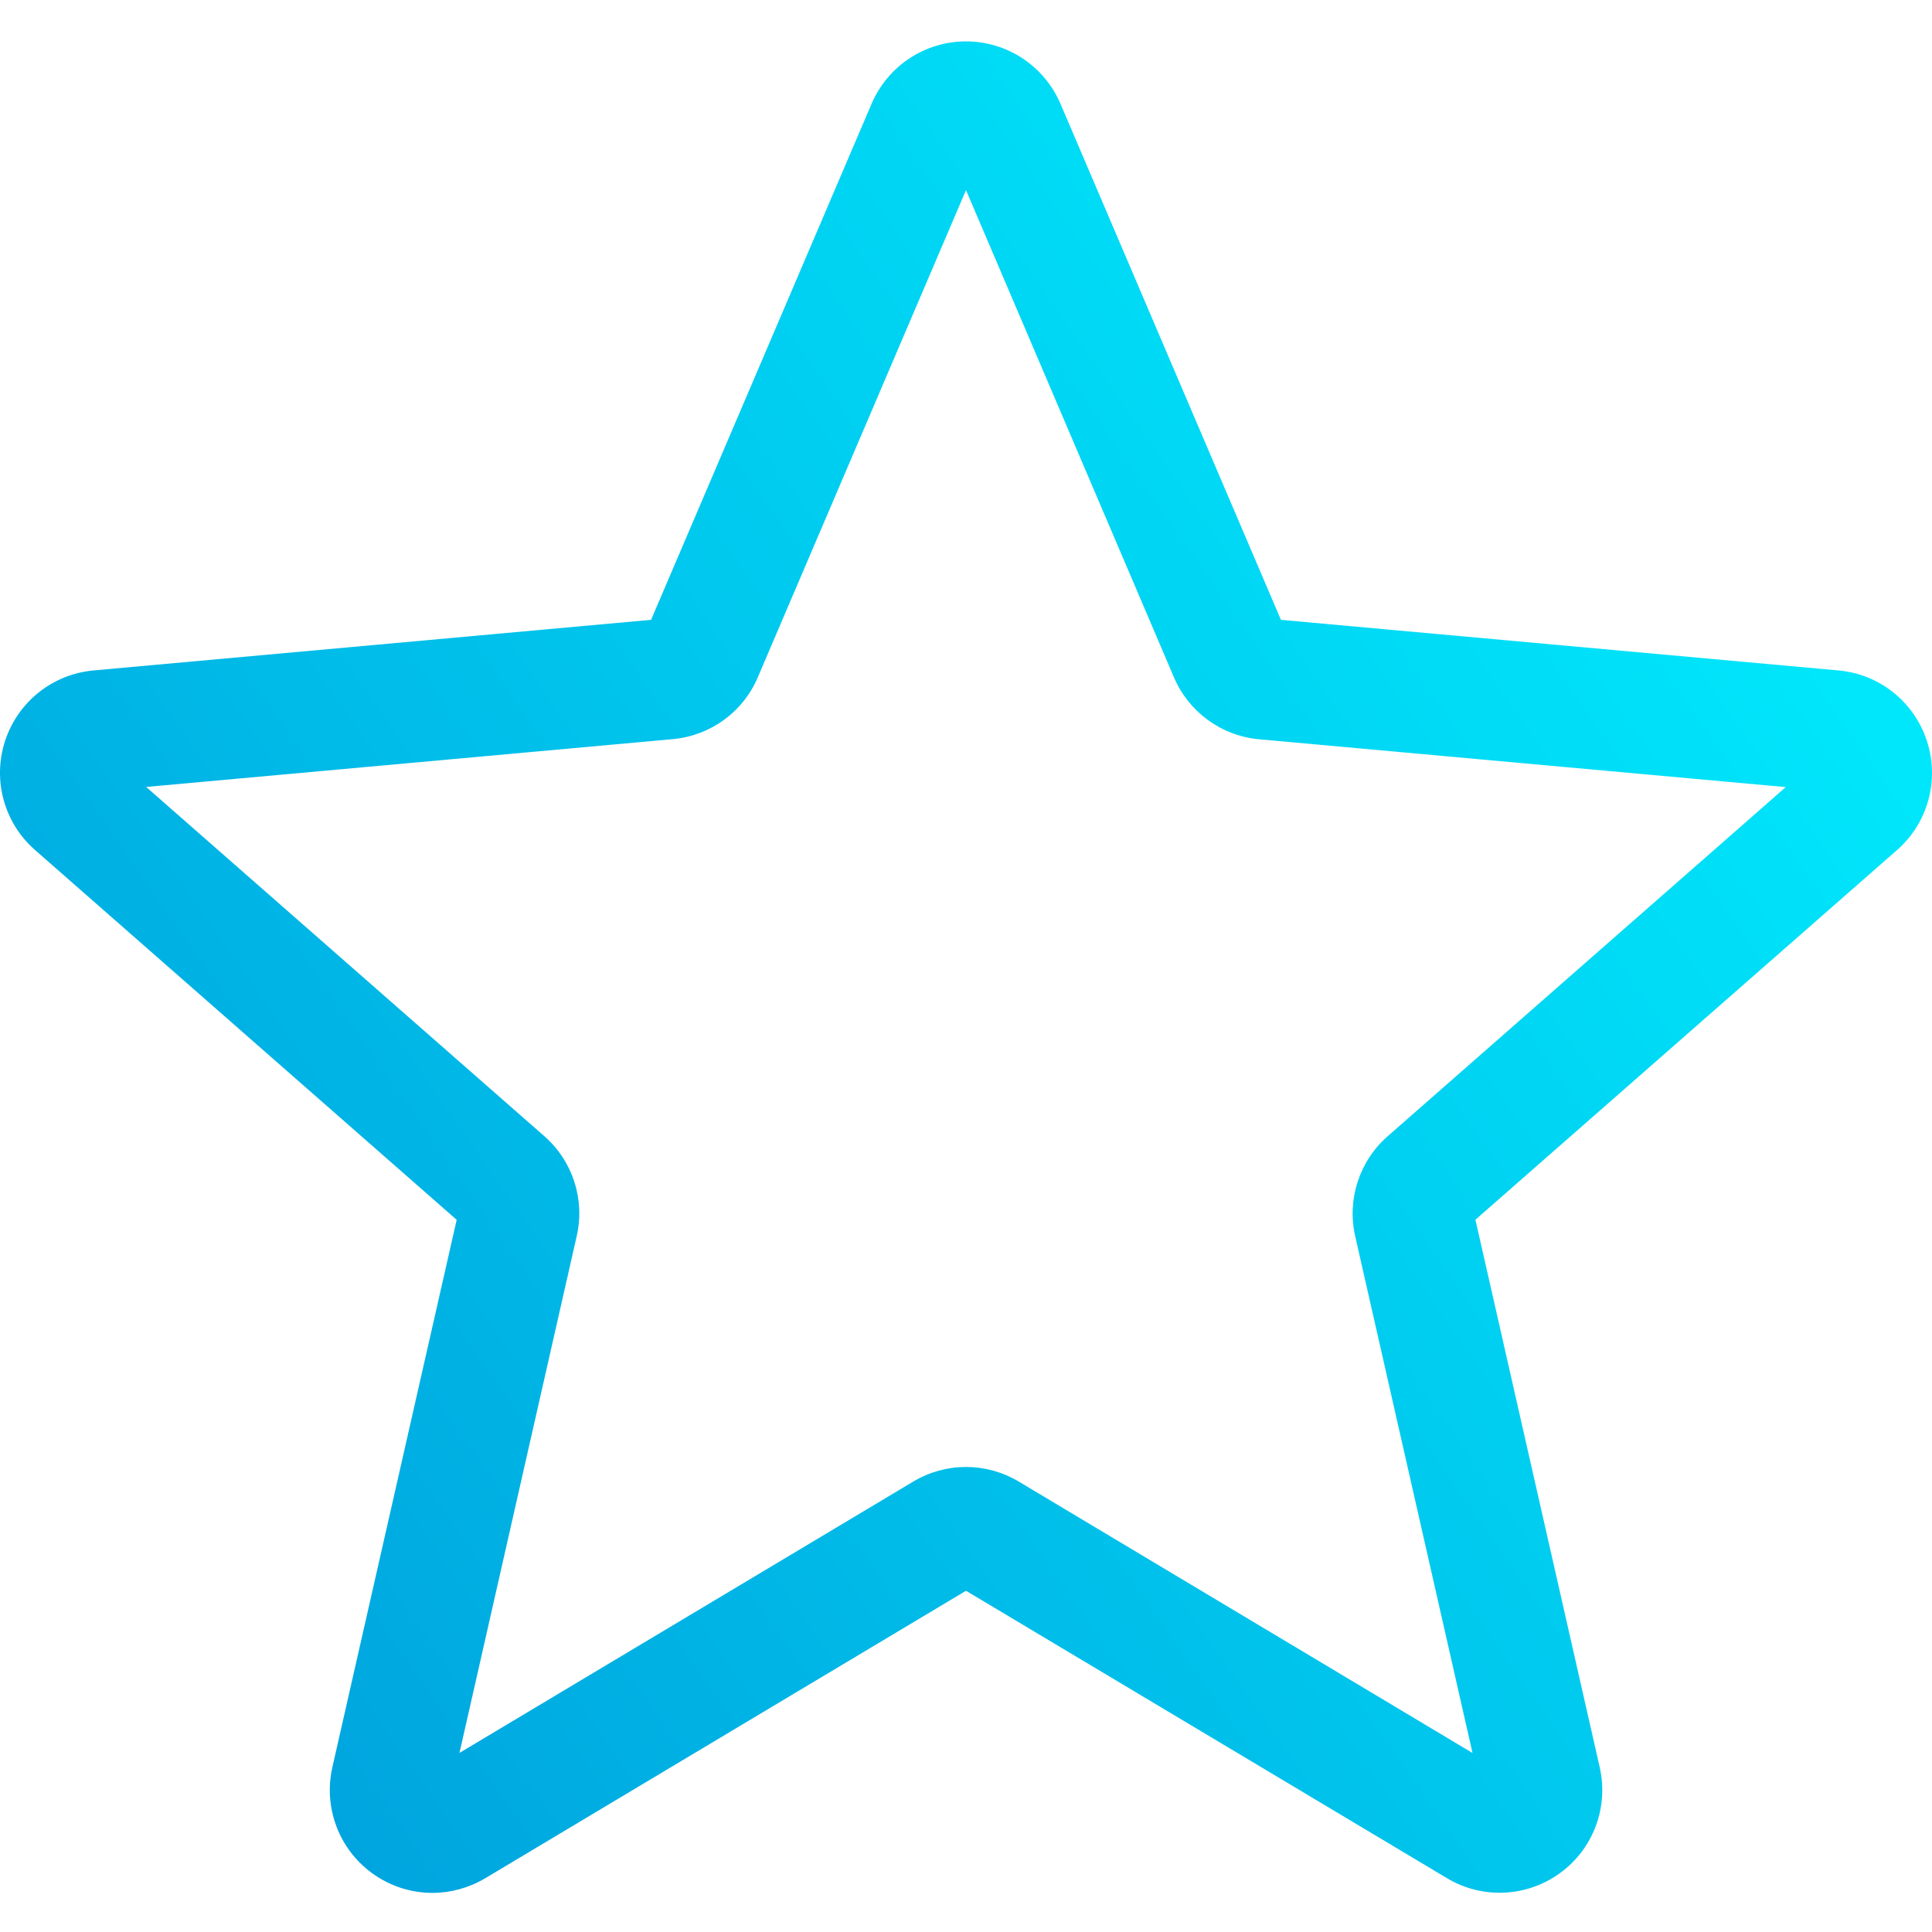 <svg width="40" height="40" viewBox="0 0 40 40" fill="none" xmlns="http://www.w3.org/2000/svg">
<path d="M8.953 39.19C8.515 39.19 8.079 39.054 7.708 38.785C7.016 38.284 6.693 37.422 6.881 36.59L9.455 25.255L0.728 17.601C0.086 17.041 -0.159 16.154 0.104 15.343C0.368 14.533 1.084 13.96 1.933 13.881L13.48 12.833L18.045 2.149C18.382 1.364 19.148 0.857 20 0.857C20.852 0.857 21.618 1.364 21.955 2.147L26.52 12.833L38.065 13.881C38.916 13.958 39.632 14.533 39.895 15.343C40.159 16.153 39.915 17.041 39.274 17.601L30.547 25.253L33.12 36.588C33.309 37.422 32.985 38.284 32.294 38.783C31.604 39.283 30.683 39.322 29.957 38.885L20 32.935L10.043 38.889C9.706 39.088 9.331 39.19 8.953 39.19ZM20 30.372C20.378 30.372 20.753 30.473 21.09 30.673L30.487 36.294L28.058 25.595C27.885 24.833 28.143 24.038 28.732 23.523L36.972 16.296L26.07 15.306C25.285 15.235 24.61 14.741 24.303 14.018L20 3.936L15.691 14.019C15.388 14.738 14.713 15.231 13.93 15.303L3.026 16.293L11.266 23.52C11.856 24.036 12.115 24.83 11.94 25.593L9.513 36.292L18.91 30.673C19.246 30.473 19.622 30.372 20 30.372ZM13.392 13.039C13.392 13.039 13.392 13.041 13.39 13.043L13.392 13.039ZM26.605 13.035L26.607 13.038C26.607 13.036 26.607 13.036 26.605 13.035Z" fill="url(#paint0_linear)"/>
<defs>
<linearGradient id="paint0_linear" x1="37.333" y1="2.774" x2="-6.02" y2="33.155" gradientUnits="userSpaceOnUse">
<stop stop-color="#00F0FF"/>
<stop offset="1" stop-color="#0098D9"/>
<stop offset="1" stop-color="#0098D9"/>
</linearGradient>
</defs>
</svg>
